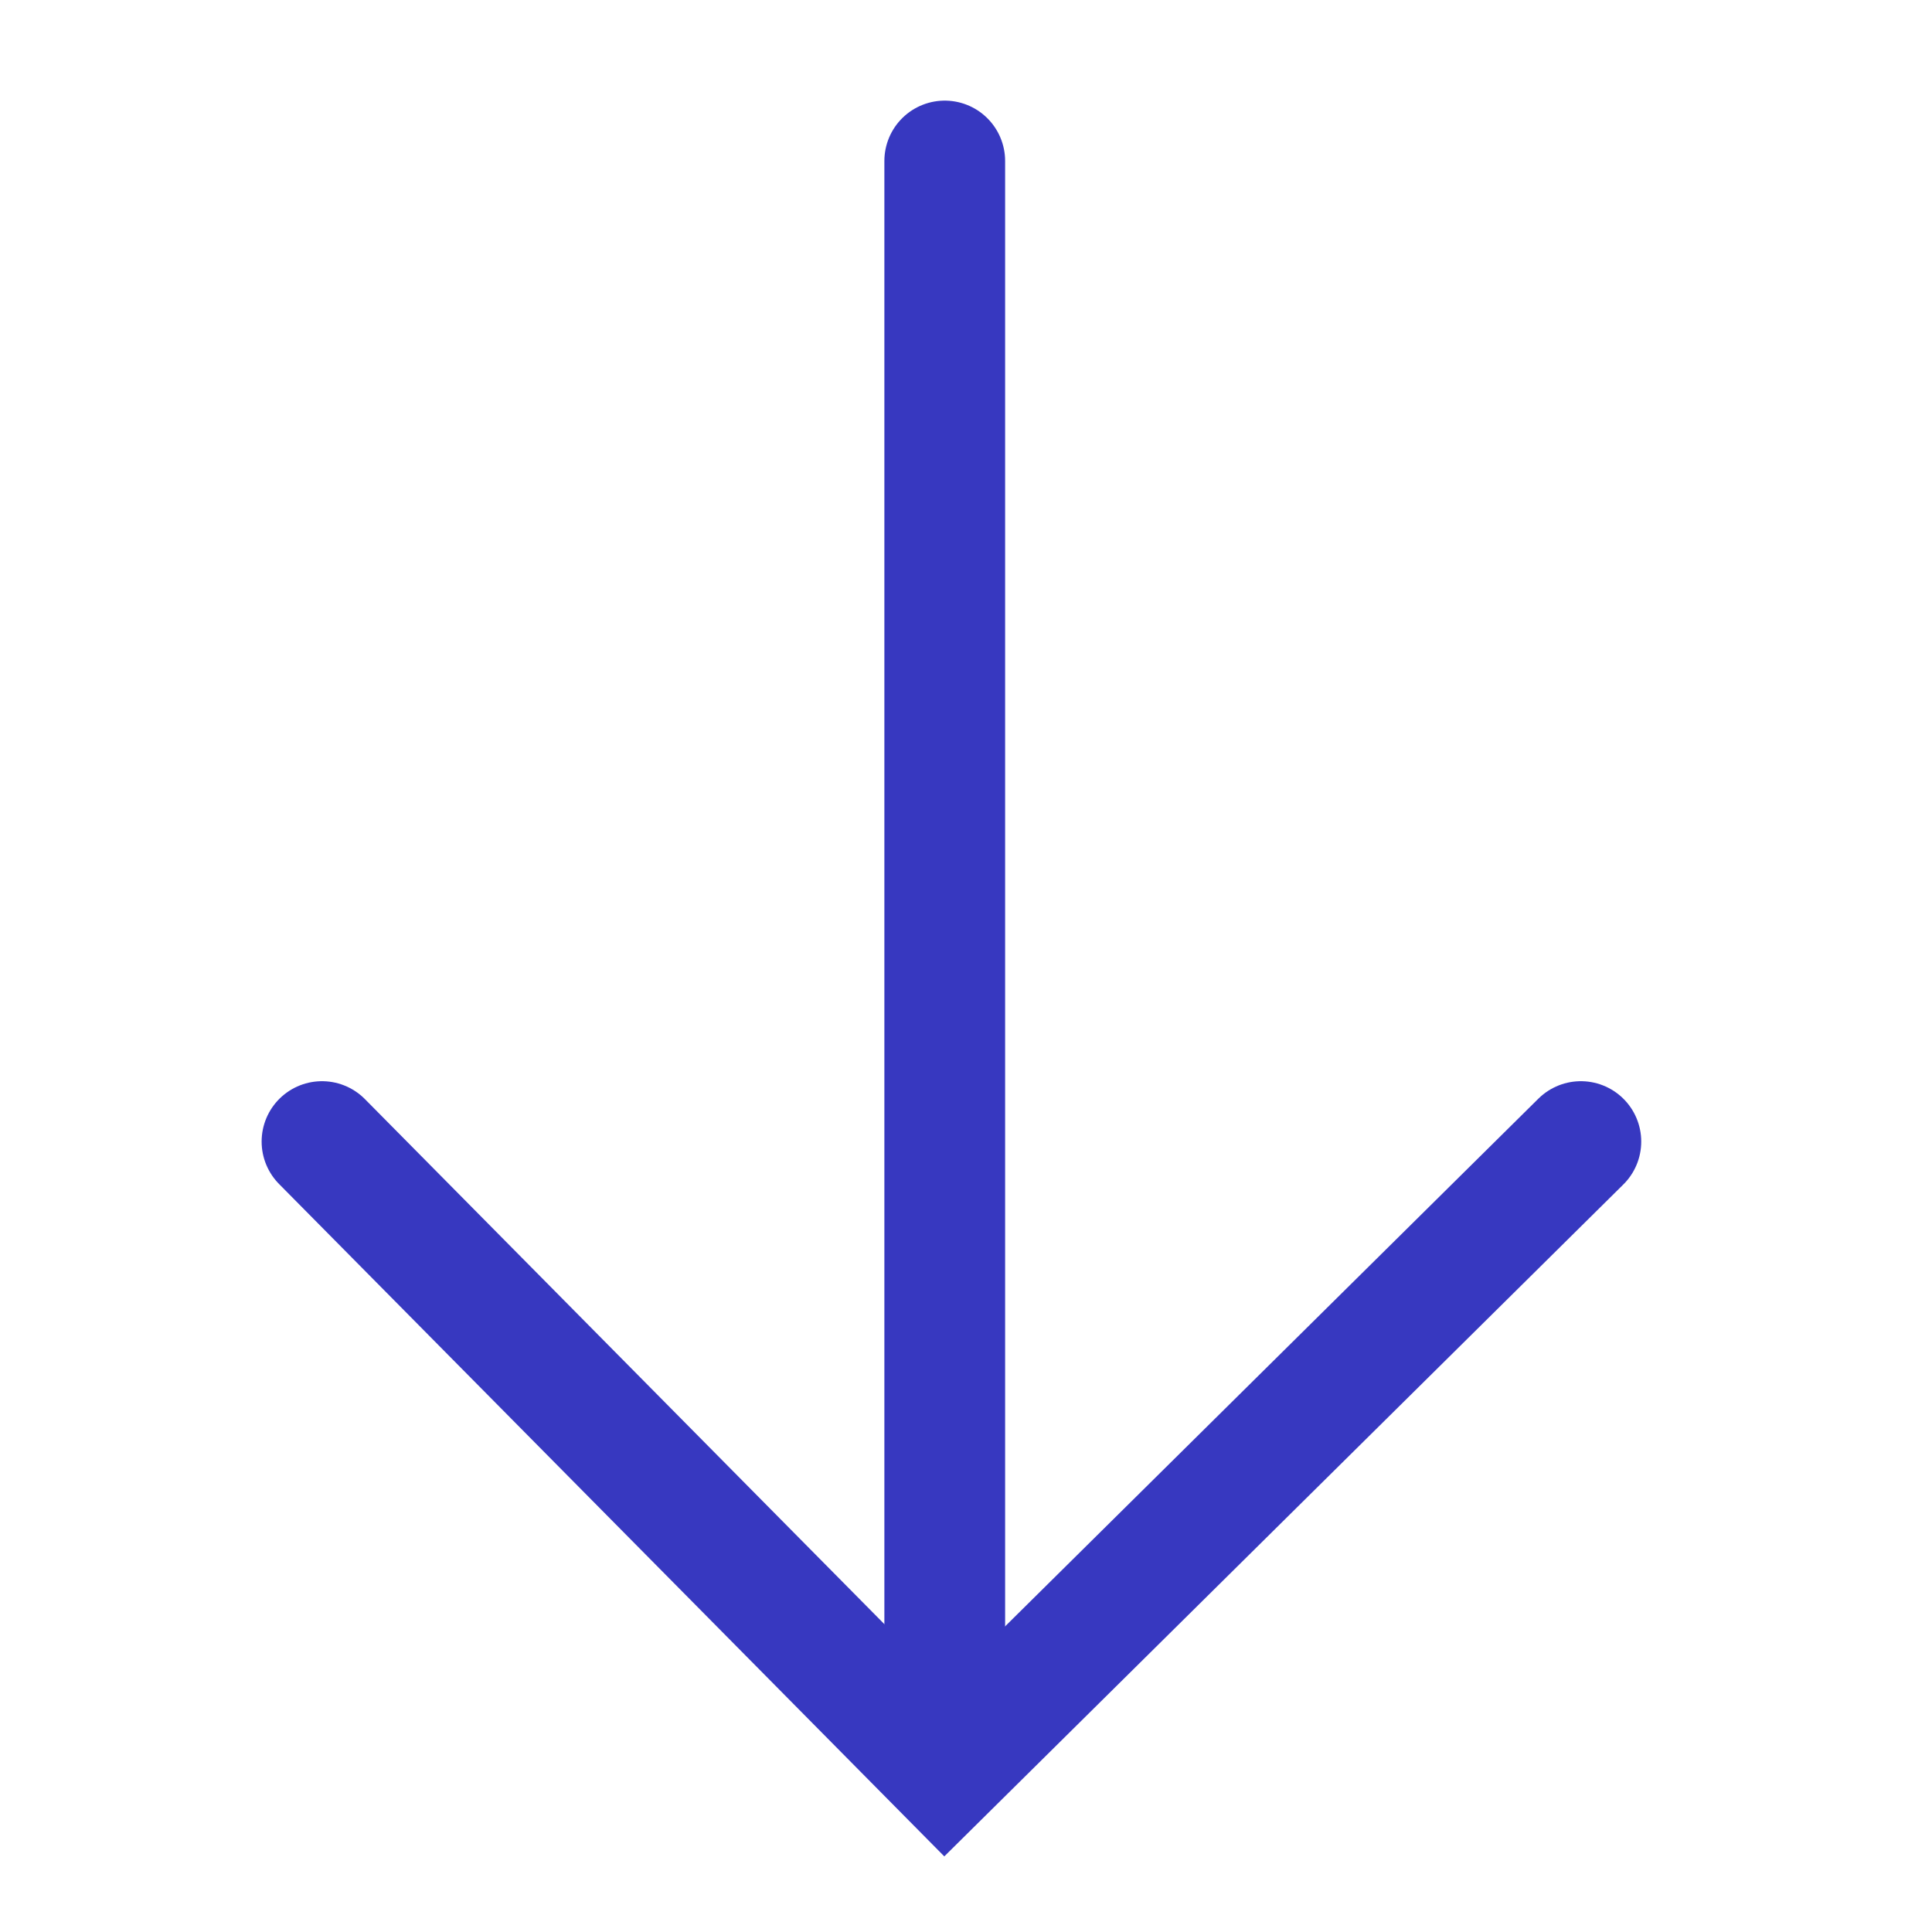 <svg width="24" height="24" viewBox="0 0 24 24" fill="none" xmlns="http://www.w3.org/2000/svg">
<path d="M19.638 14.181L11.736 22L4 14.181" stroke="#3738C0" stroke-width="1.5" stroke-miterlimit="10" stroke-linecap="round"/>
<path d="M11.736 21.753V2" stroke="#3738C0" stroke-width="1.5" stroke-miterlimit="10" stroke-linecap="round"/>
</svg>
